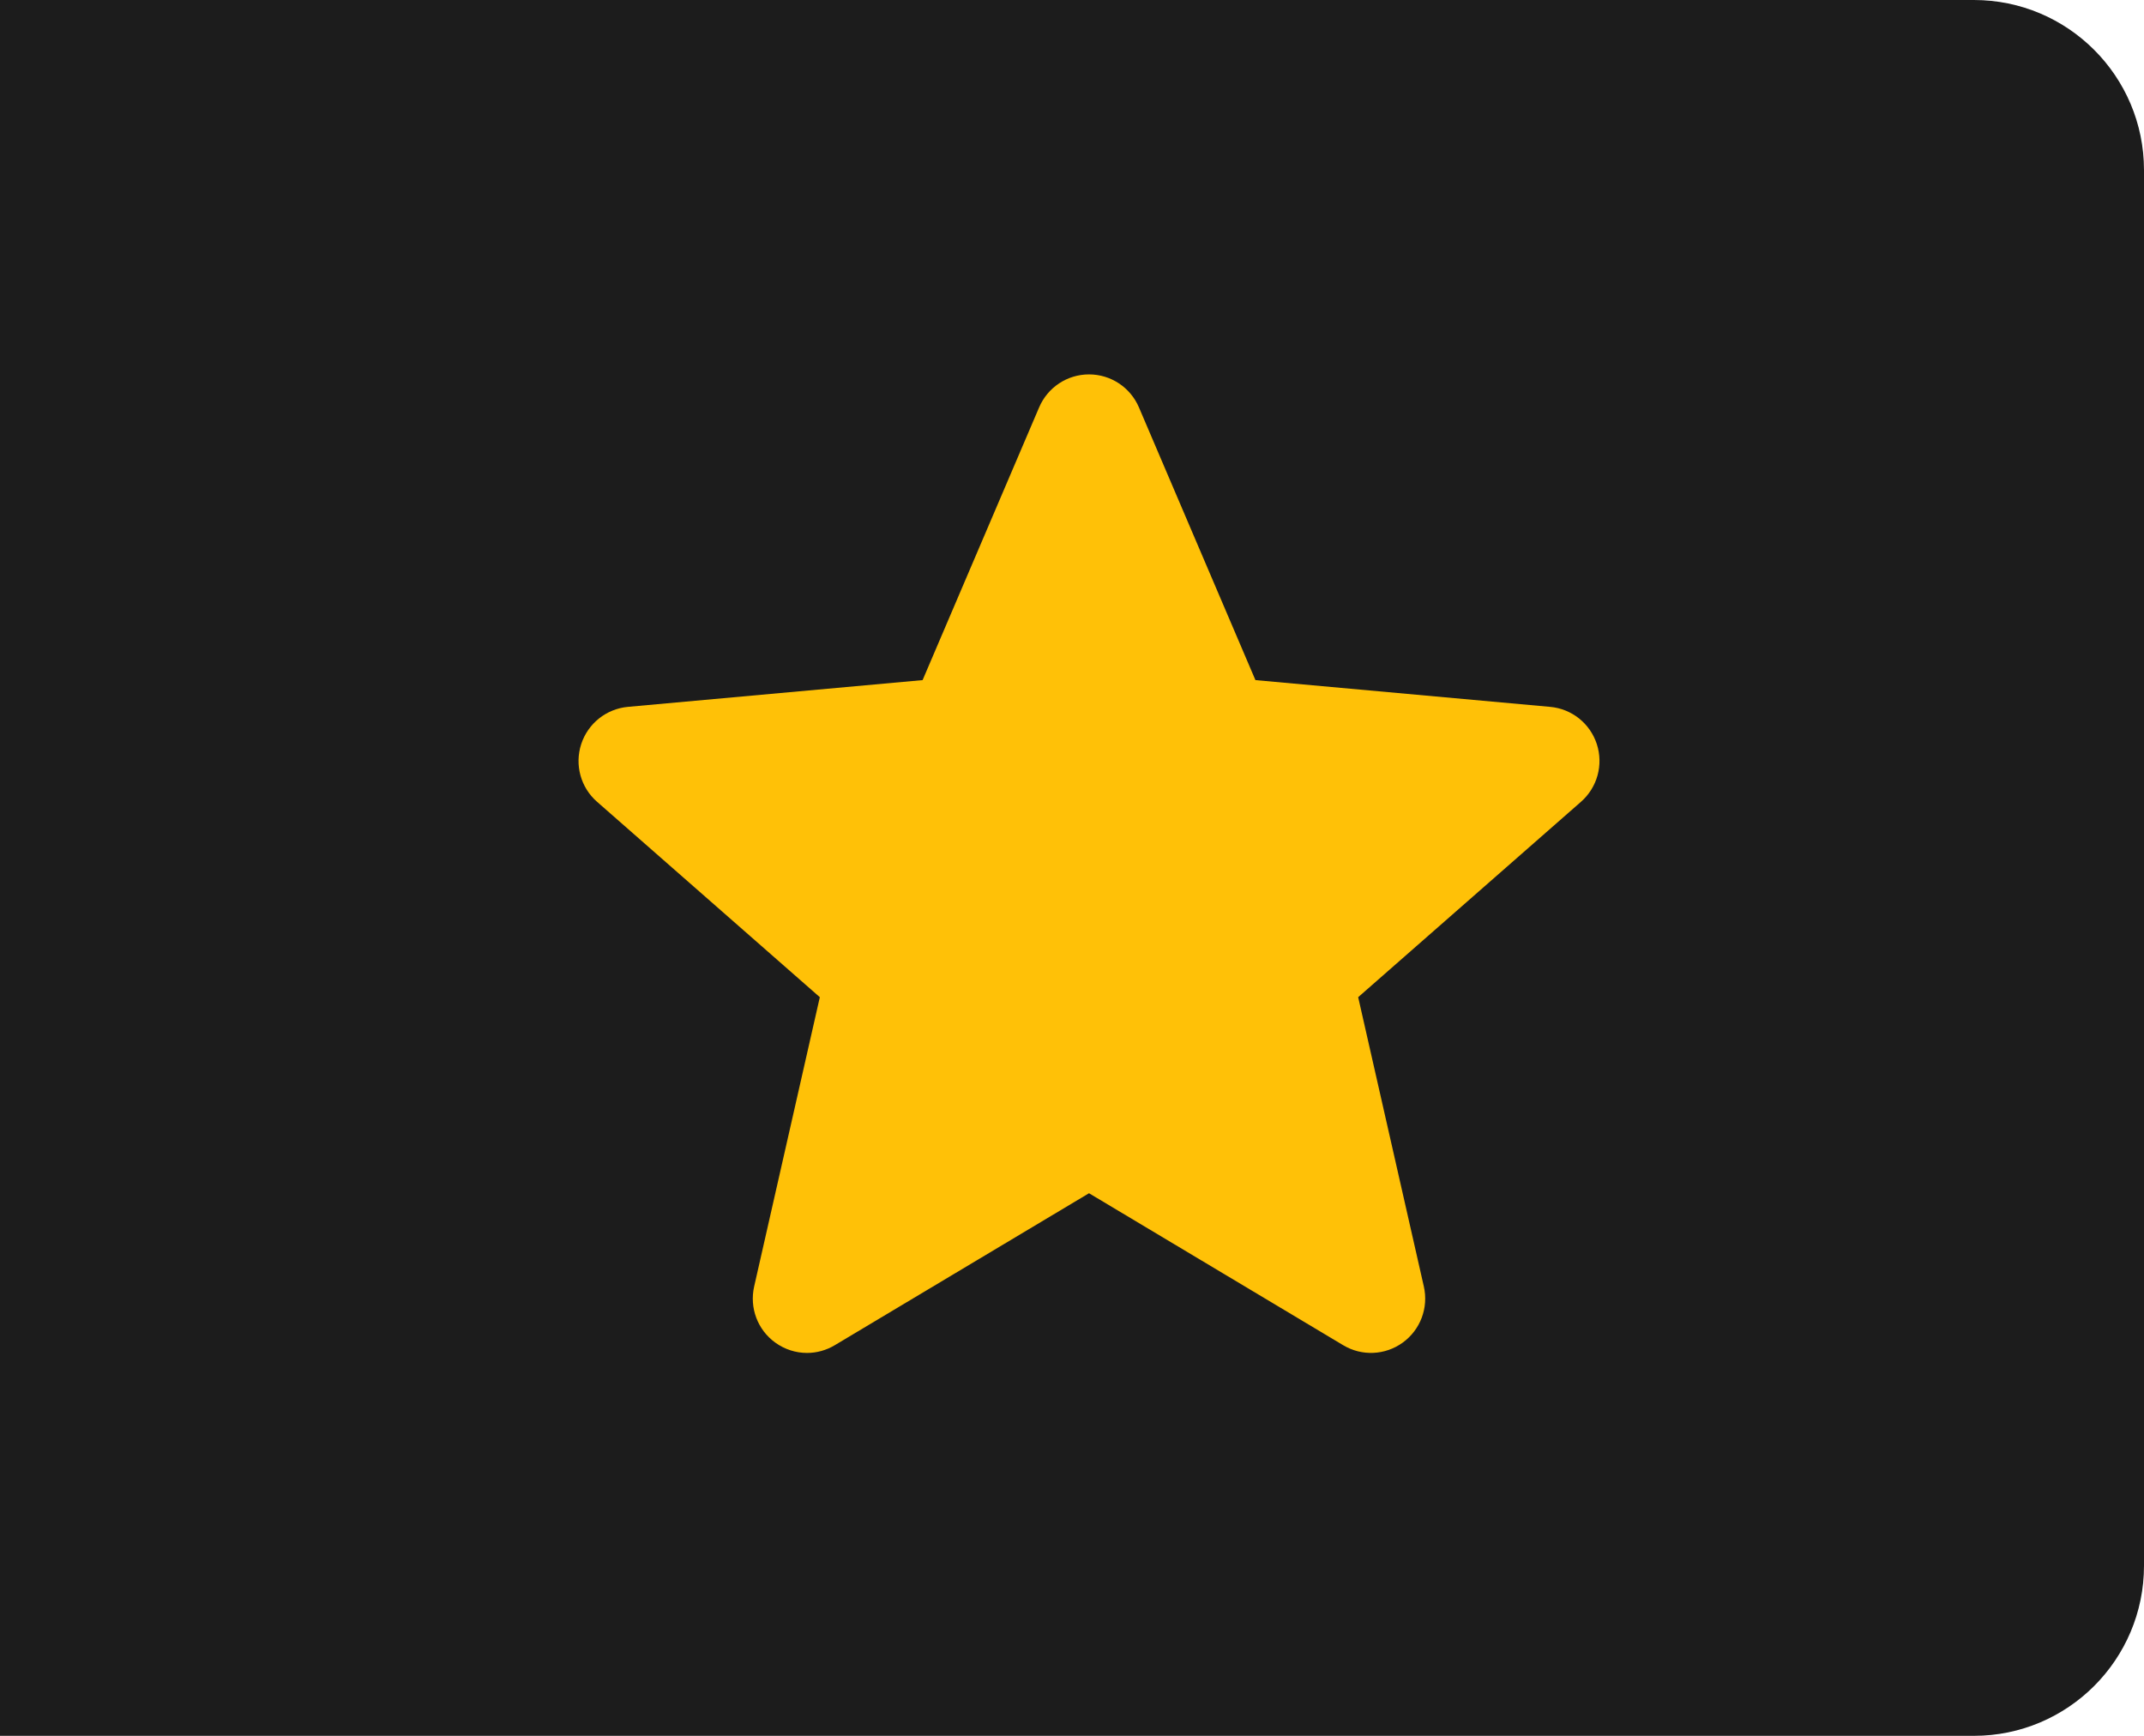 <svg width="63" height="51" viewBox="0 0 63 51" fill="none" xmlns="http://www.w3.org/2000/svg">
<path d="M0 0H58C60.761 0 63 2.239 63 5V46C63 48.761 60.761 51 58 51H0V0Z" fill="#1C1C1C"/>
<path d="M46.922 21.864C46.725 21.257 46.187 20.825 45.549 20.768L36.89 19.982L33.466 11.967C33.214 11.38 32.639 11 32 11C31.361 11 30.786 11.38 30.534 11.969L27.11 19.982L18.45 20.768C17.814 20.827 17.276 21.257 17.078 21.864C16.881 22.472 17.063 23.138 17.545 23.558L24.09 29.298L22.16 37.8C22.019 38.425 22.261 39.071 22.78 39.446C23.059 39.647 23.385 39.75 23.714 39.75C23.997 39.75 24.279 39.673 24.531 39.522L32 35.058L39.467 39.522C40.013 39.851 40.702 39.821 41.219 39.446C41.738 39.07 41.98 38.423 41.839 37.8L39.909 29.298L46.454 23.559C46.935 23.138 47.119 22.473 46.922 21.864Z" fill="#FFC107"/>
</svg>
